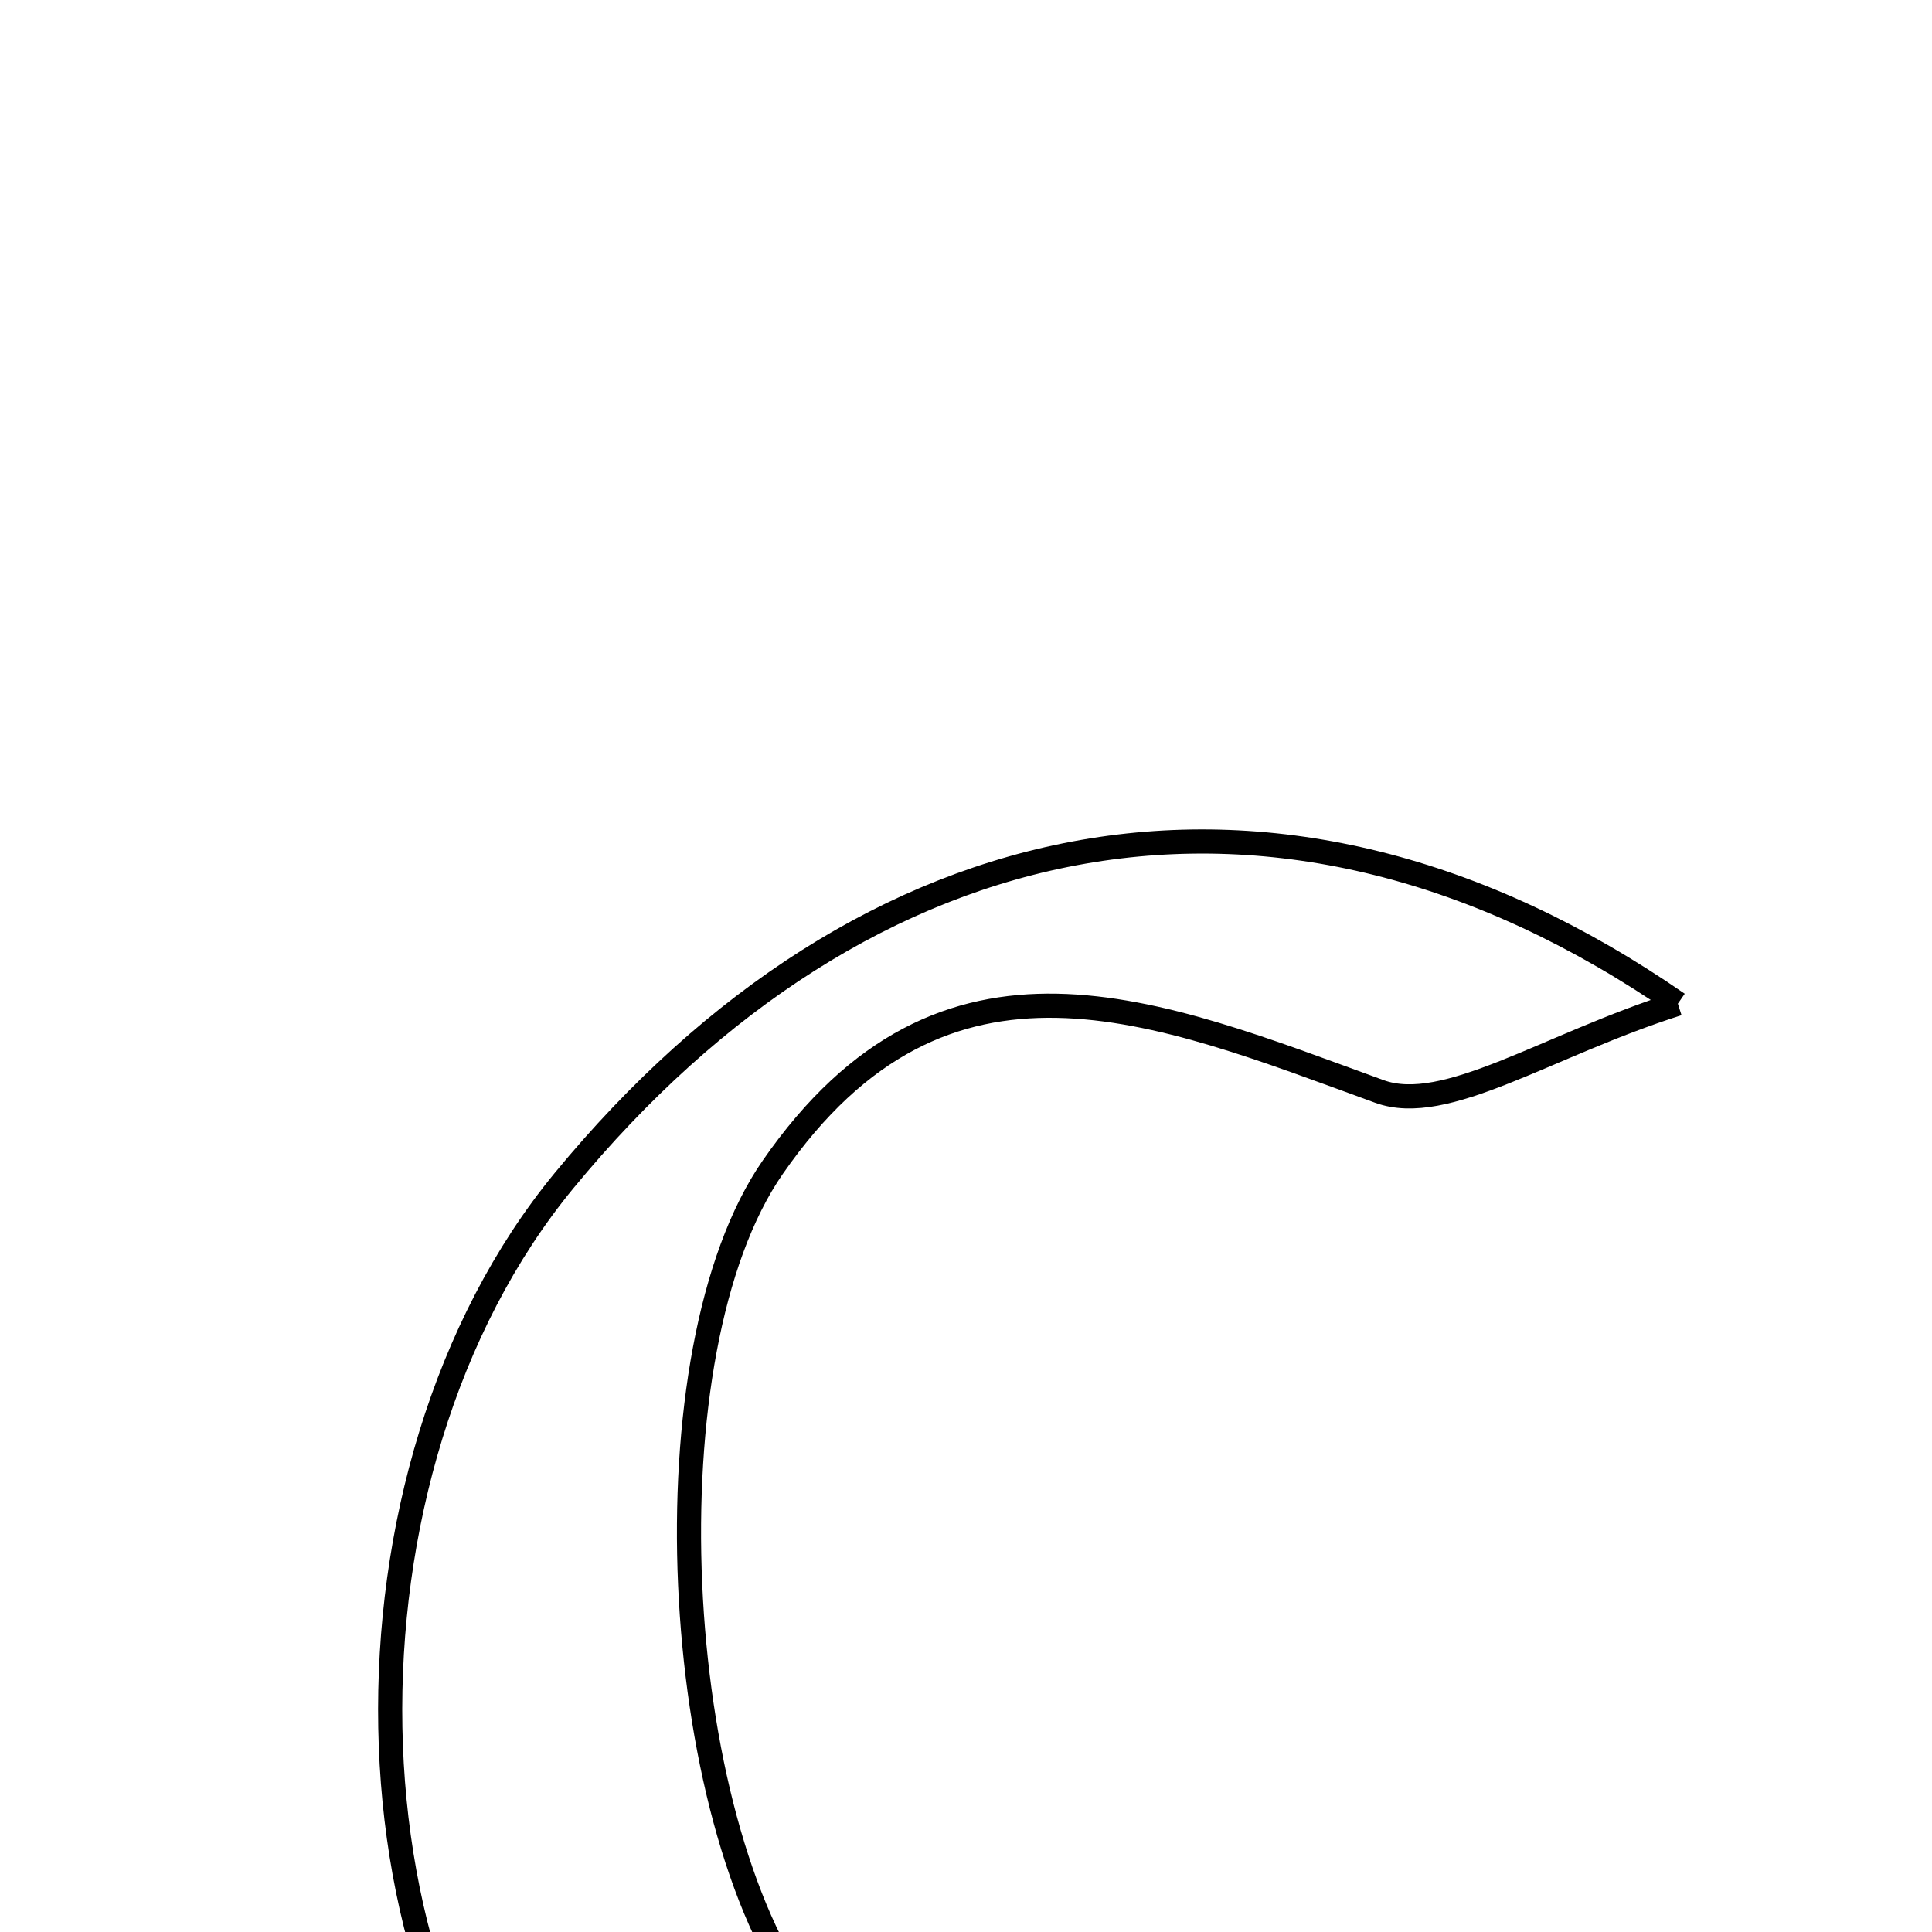 <svg xmlns="http://www.w3.org/2000/svg" viewBox="0.0 0.0 24.0 24.0" height="200px" width="200px"><path fill="none" stroke="black" stroke-width=".3" stroke-opacity="1.0"  filling="0" d="M20.843 12.468 C19.207 12.987 17.958 13.859 17.134 13.558 C14.365 12.55 11.738 11.415 9.6 14.499 C8.013 16.788 8.311 22.578 10.014 24.86 C11.78 27.228 13.772 27.506 18.022 26.016 C18.442 25.869 18.914 25.874 20.167 25.688 C15.274 30.284 10.741 30.816 7.246 27.646 C4.15 24.838 4.029 18.283 7.007 14.666 C10.731 10.142 15.873 9.03 20.843 12.468"></path></svg>